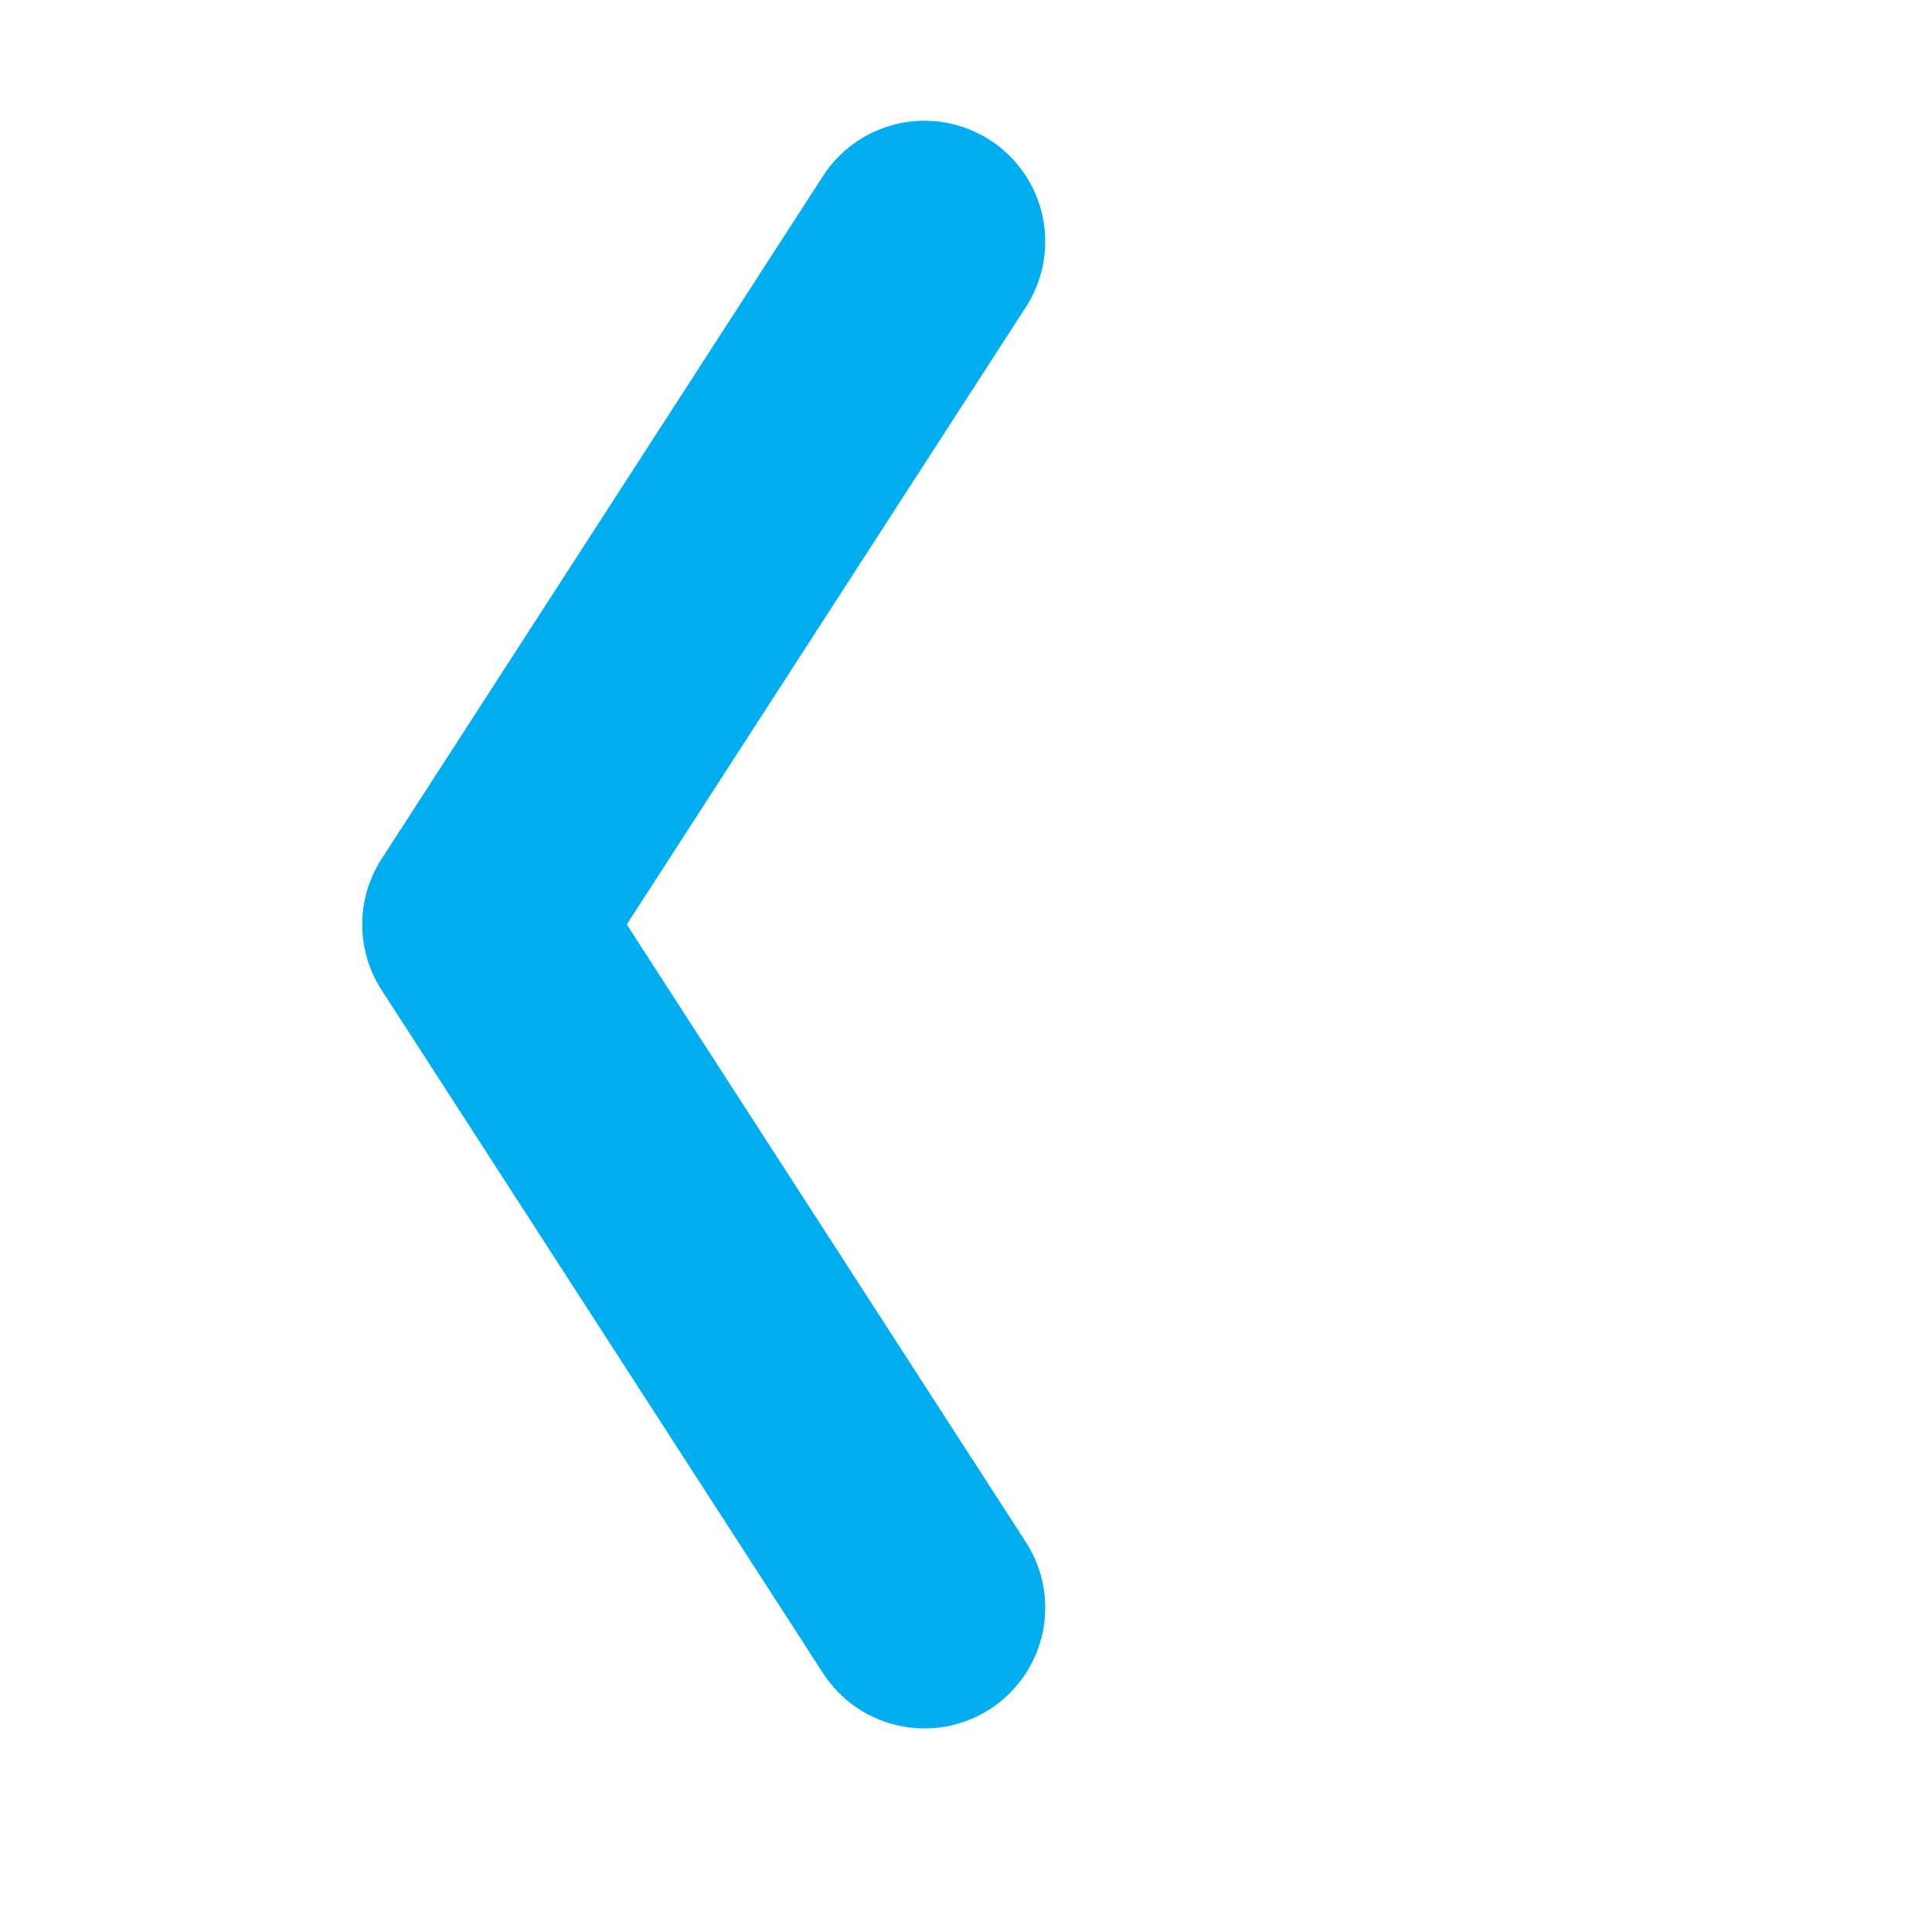 <svg width="8" height="8" viewBox="0 0 8 8" fill="none" xmlns="http://www.w3.org/2000/svg">
<path d="M3.828 6.657L2 3.828L3.828 1" stroke="#00AEEF" stroke-linecap="round" stroke-linejoin="round"/>
</svg>
